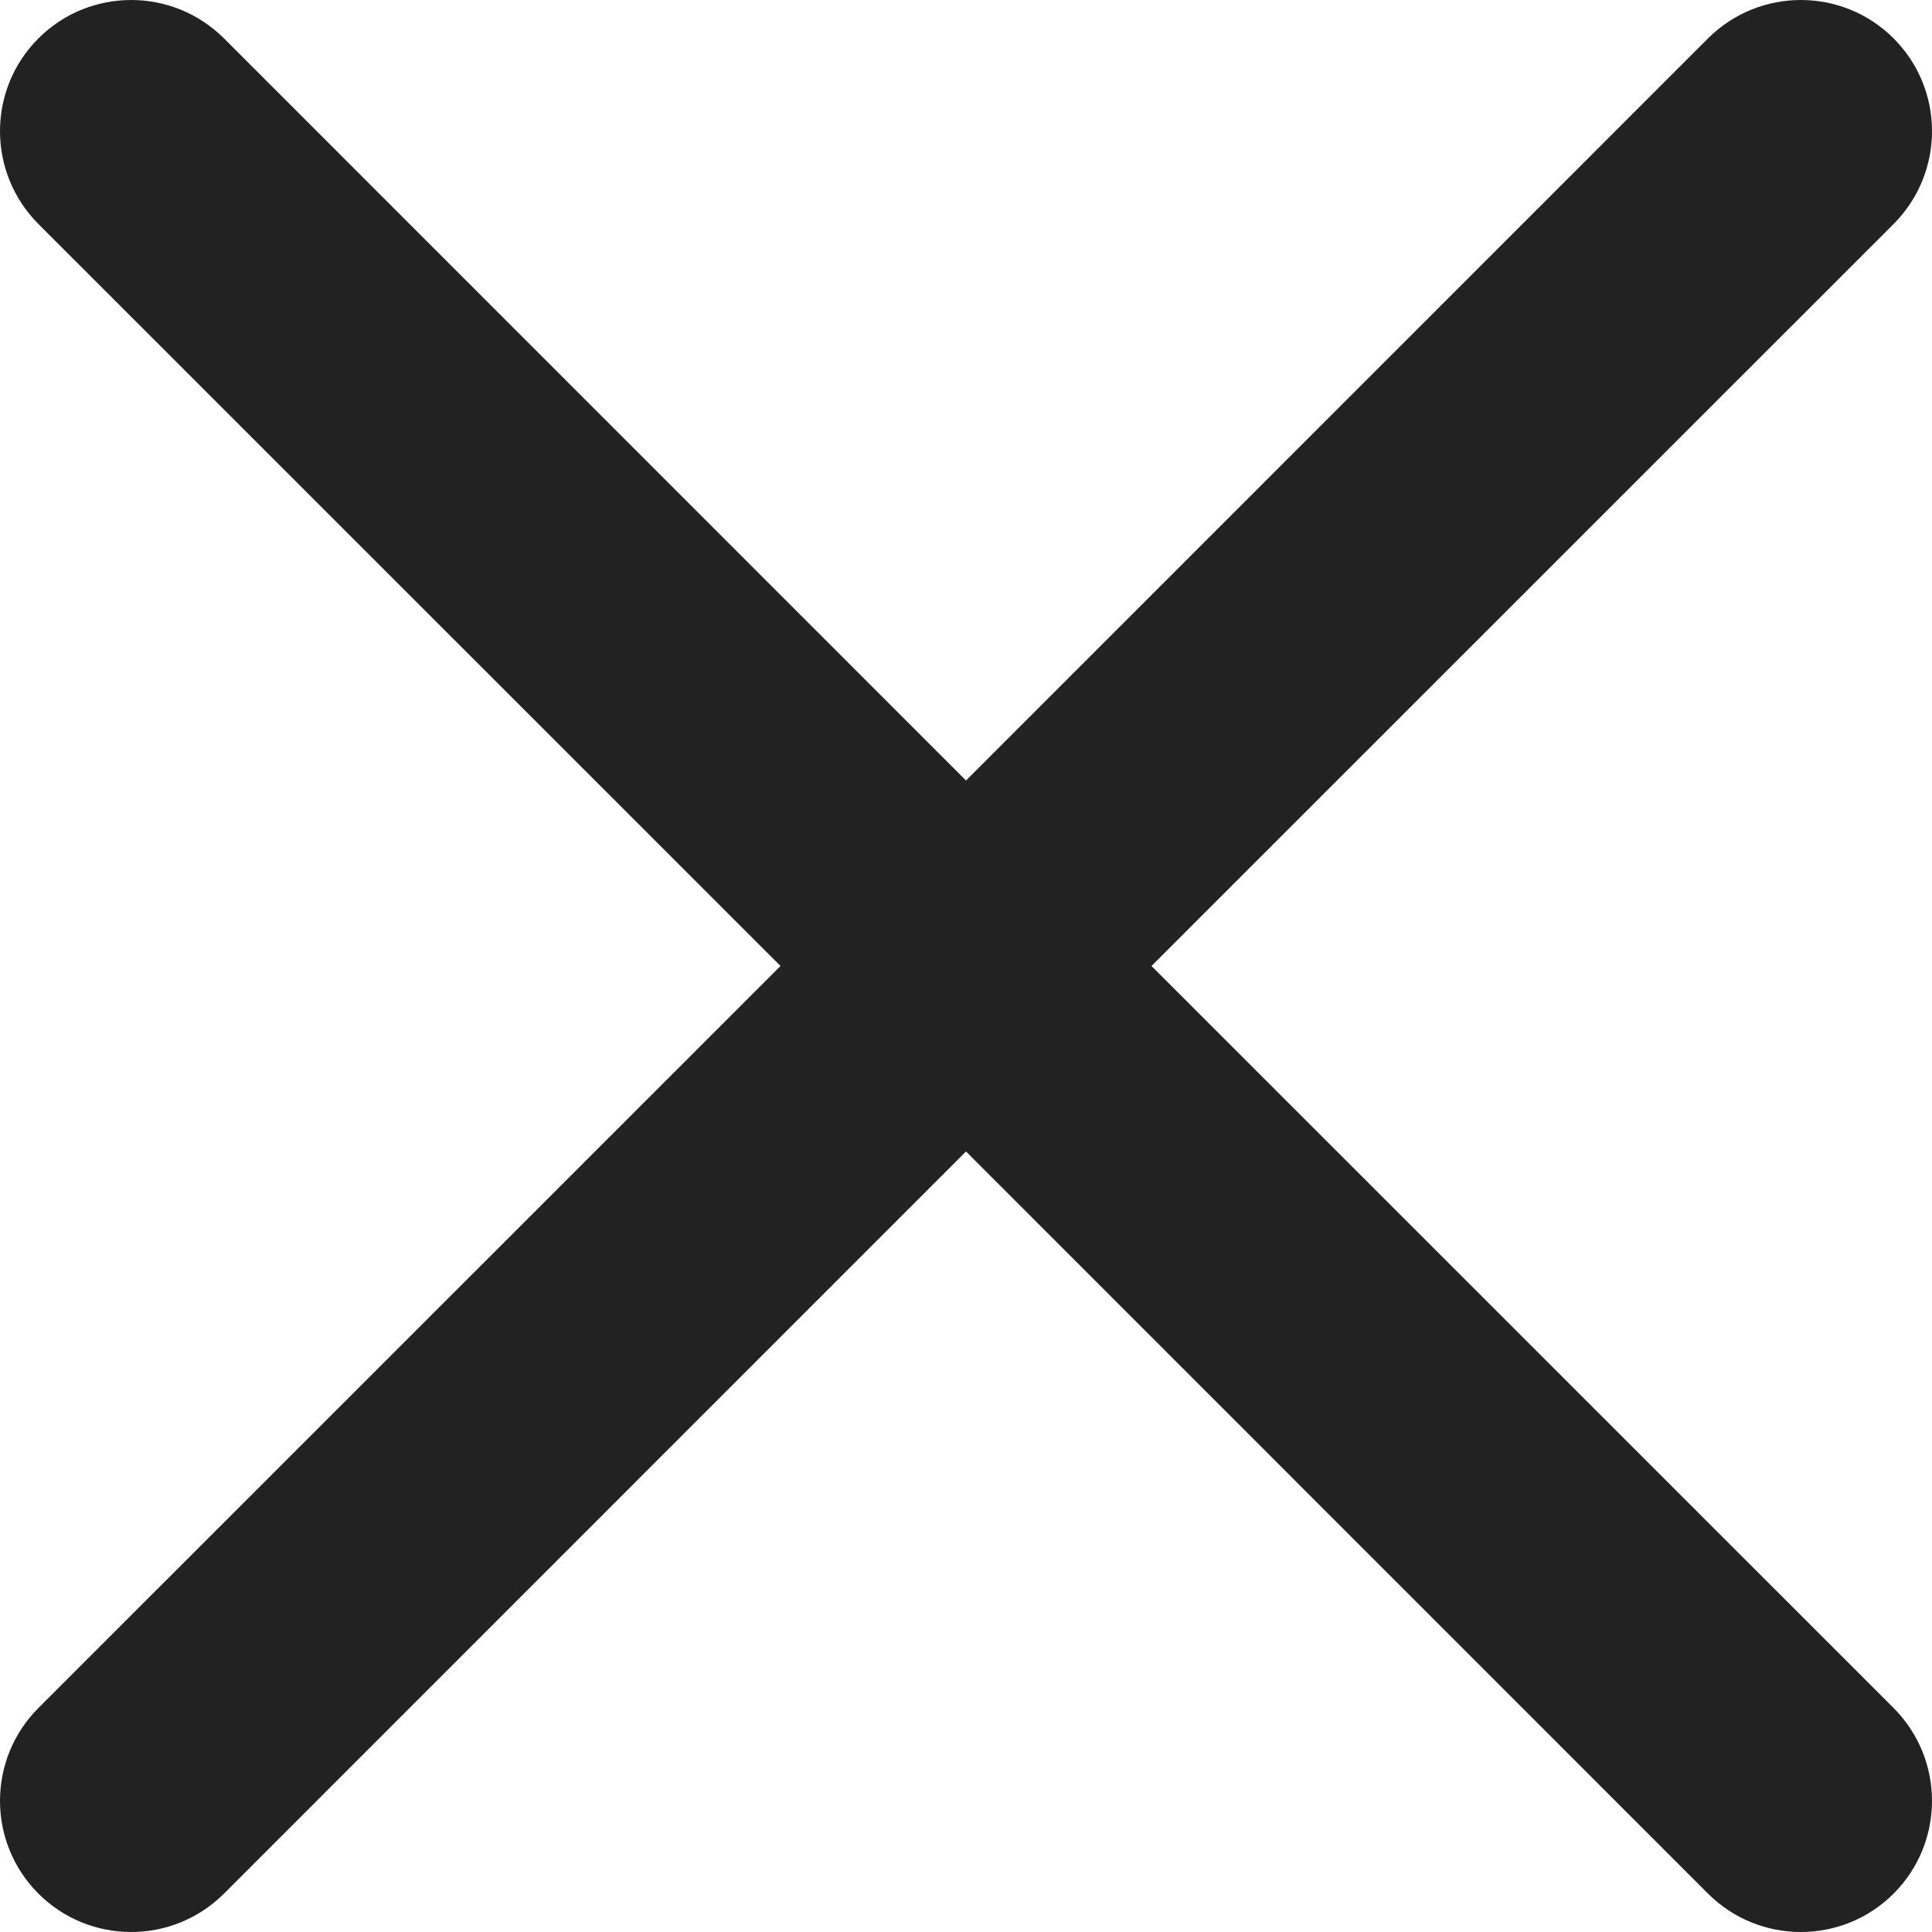 <svg width="16" height="16" viewBox="0 0 16 16" fill="none" xmlns="http://www.w3.org/2000/svg">
<path fill-rule="evenodd" clip-rule="evenodd" d="M14.145 15.682C14.57 16.106 15.258 16.106 15.682 15.682C16.106 15.258 16.106 14.57 15.682 14.145L9.536 8L15.682 1.855C16.106 1.43 16.106 0.742 15.682 0.318C15.258 -0.106 14.57 -0.106 14.145 0.318L8 6.464L1.855 0.318C1.43 -0.106 0.742 -0.106 0.318 0.318C-0.106 0.742 -0.106 1.43 0.318 1.855L6.464 8L0.318 14.145C-0.106 14.57 -0.106 15.258 0.318 15.682C0.742 16.106 1.43 16.106 1.855 15.682L8 9.536L14.145 15.682Z" fill="#222"/>
</svg>
